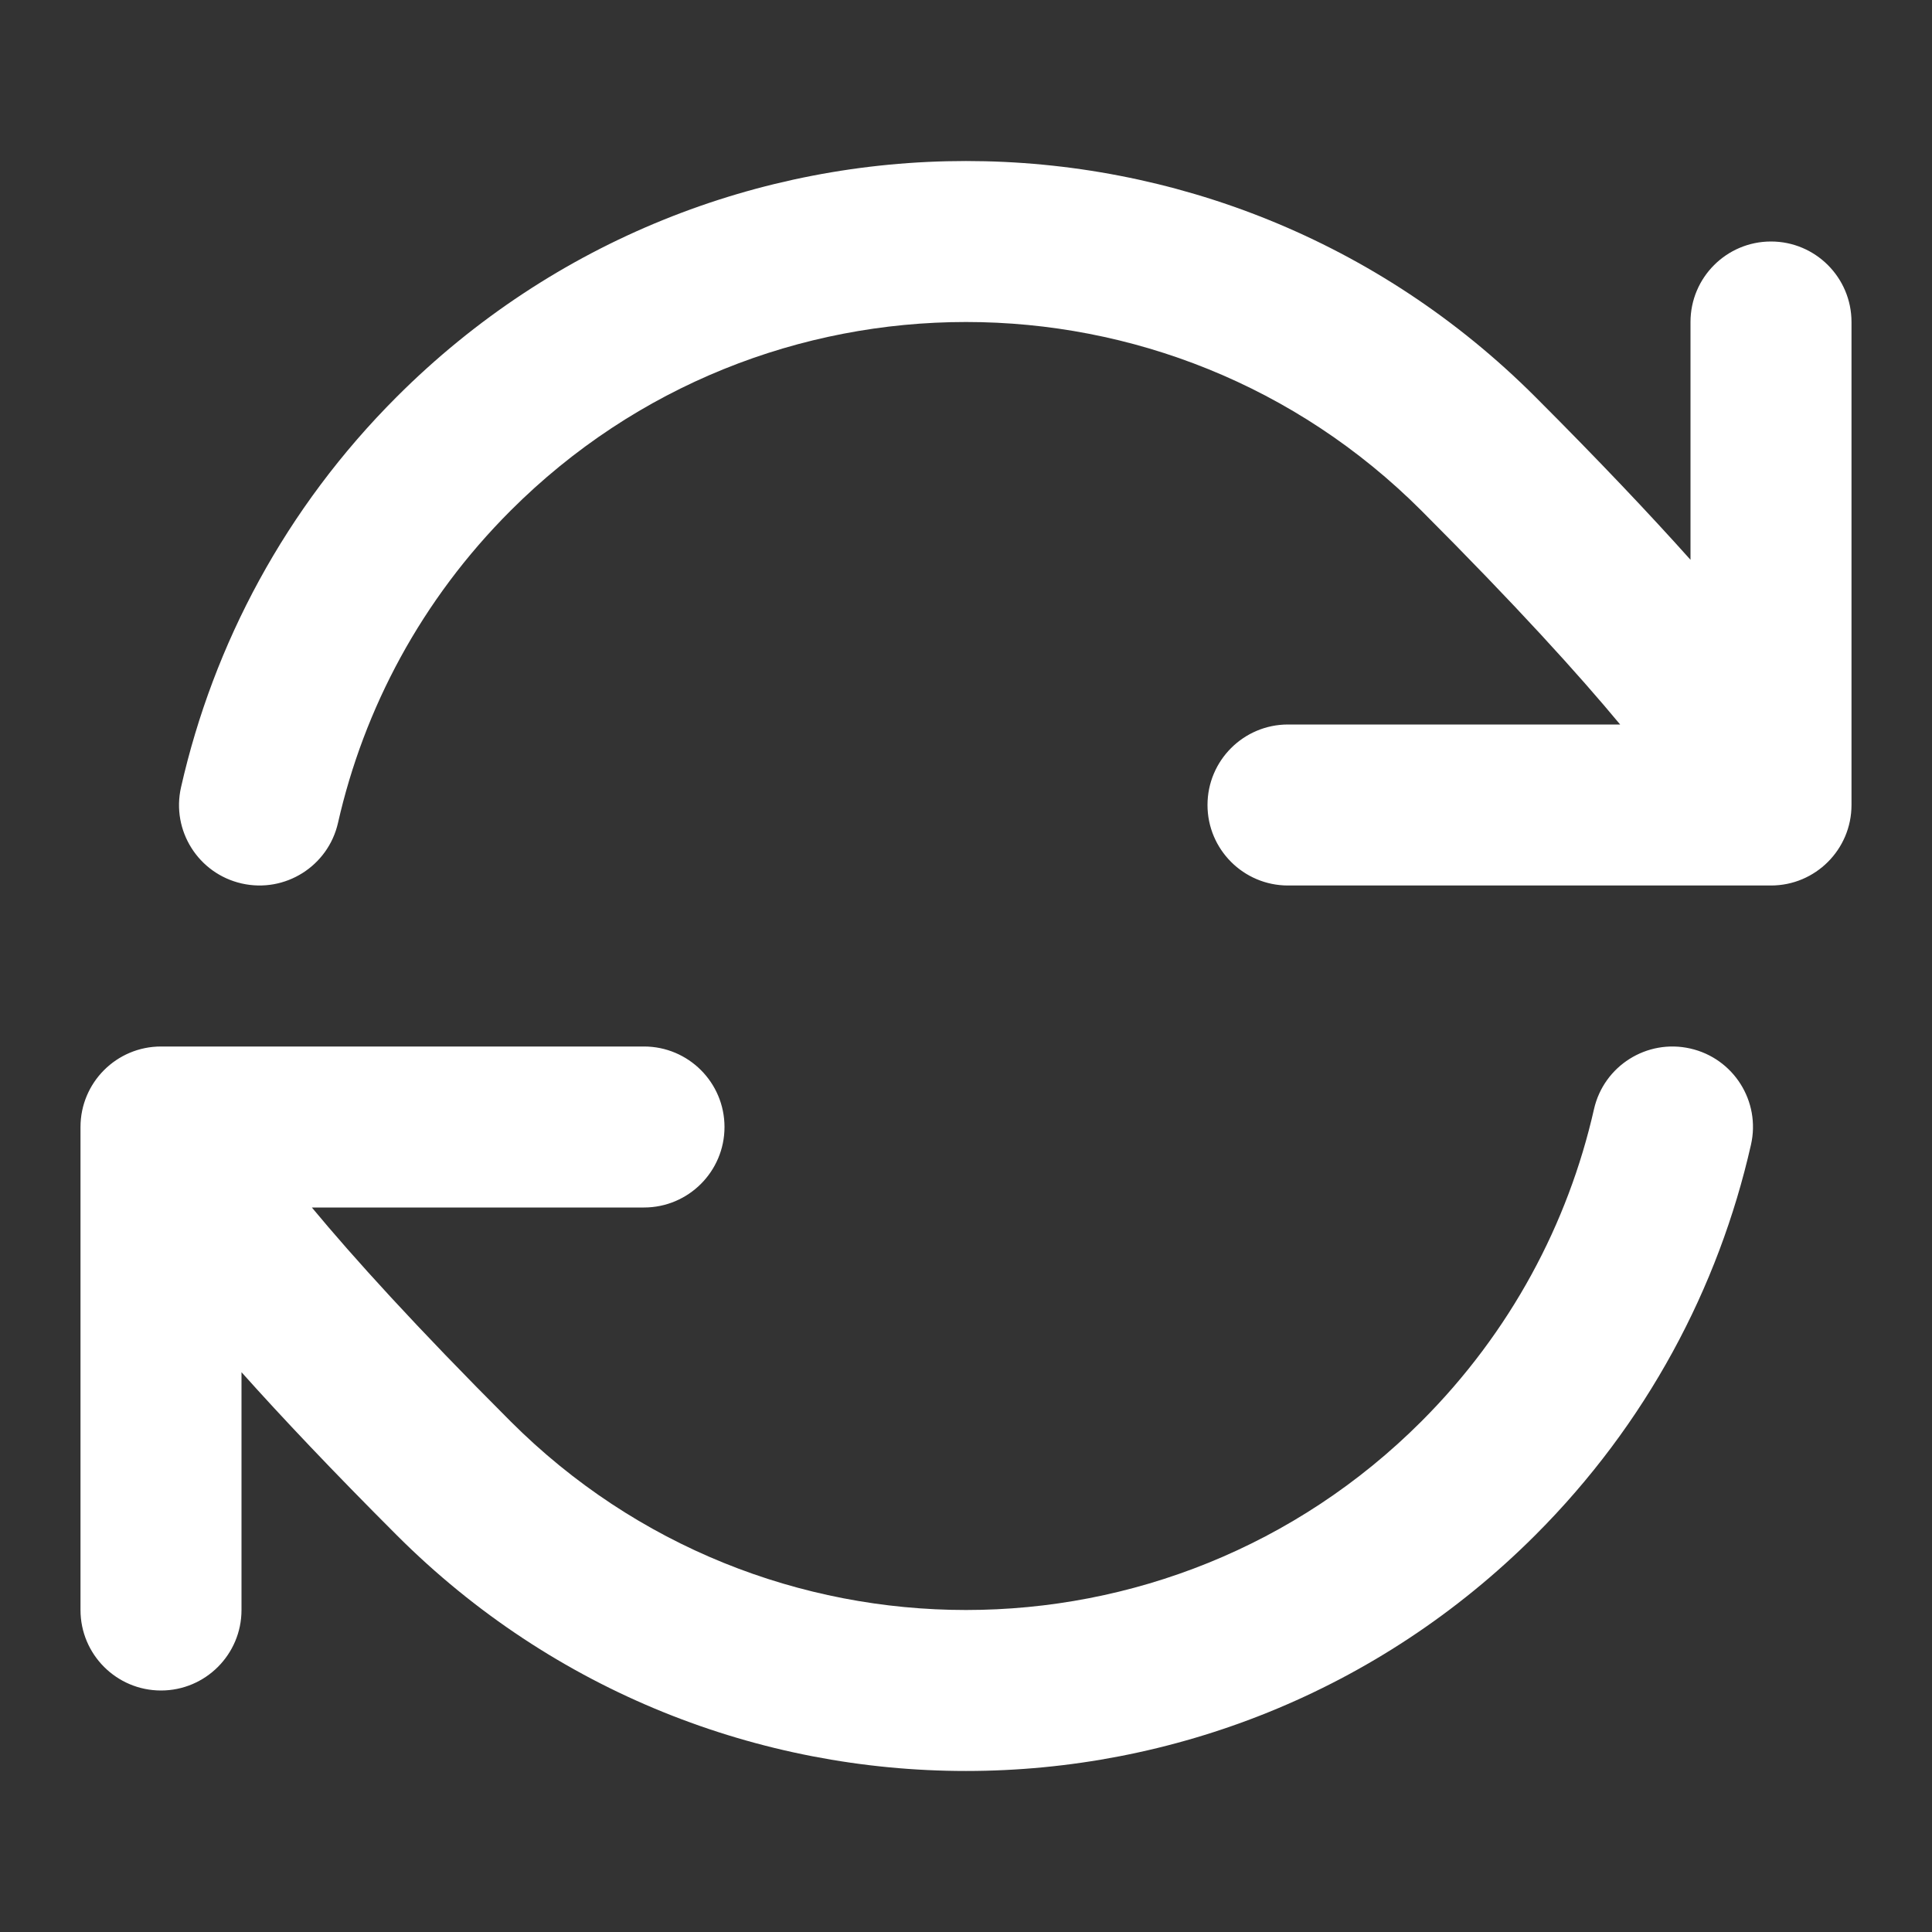 <svg width="24" height="24" viewBox="0 0 24 24" fill="none" xmlns="http://www.w3.org/2000/svg">
<rect x="0" y="0" width="24" height="24" fill="#333333" stroke="none"/>
<path fill-rule="evenodd" clip-rule="evenodd" d="M17.657 6.343C14.533 3.219 9.467 3.219 6.343 6.343C5.235 7.451 4.521 8.801 4.199 10.221C4.077 10.76 3.541 11.097 3.003 10.975C2.464 10.853 2.126 10.317 2.249 9.779C2.652 8.001 3.546 6.311 4.929 4.929C8.834 1.024 15.166 1.024 19.071 4.929C19.869 5.727 20.5 6.395 21 6.954V4C21 3.448 21.448 3 22 3C22.552 3 23 3.448 23 4V10C23 10.552 22.552 11 22 11H16C15.448 11 15 10.552 15 10C15 9.448 15.448 9 16 9H20.126C19.614 8.383 18.835 7.522 17.657 6.343ZM20.997 13.025C21.536 13.147 21.874 13.683 21.751 14.221C21.348 15.999 20.454 17.689 19.071 19.071C15.166 22.976 8.834 22.976 4.929 19.071C4.131 18.273 3.5 17.605 3 17.046V20C3 20.552 2.552 21 2 21C1.448 21 1 20.552 1 20V14C1 13.448 1.448 13 2 13H8C8.552 13 9 13.448 9 14C9 14.552 8.552 15 8 15H3.874C4.386 15.617 5.165 16.479 6.343 17.657C9.467 20.781 14.533 20.781 17.657 17.657C18.765 16.549 19.479 15.199 19.801 13.779C19.923 13.24 20.459 12.903 20.997 13.025Z" fill="white"/>
</svg>
